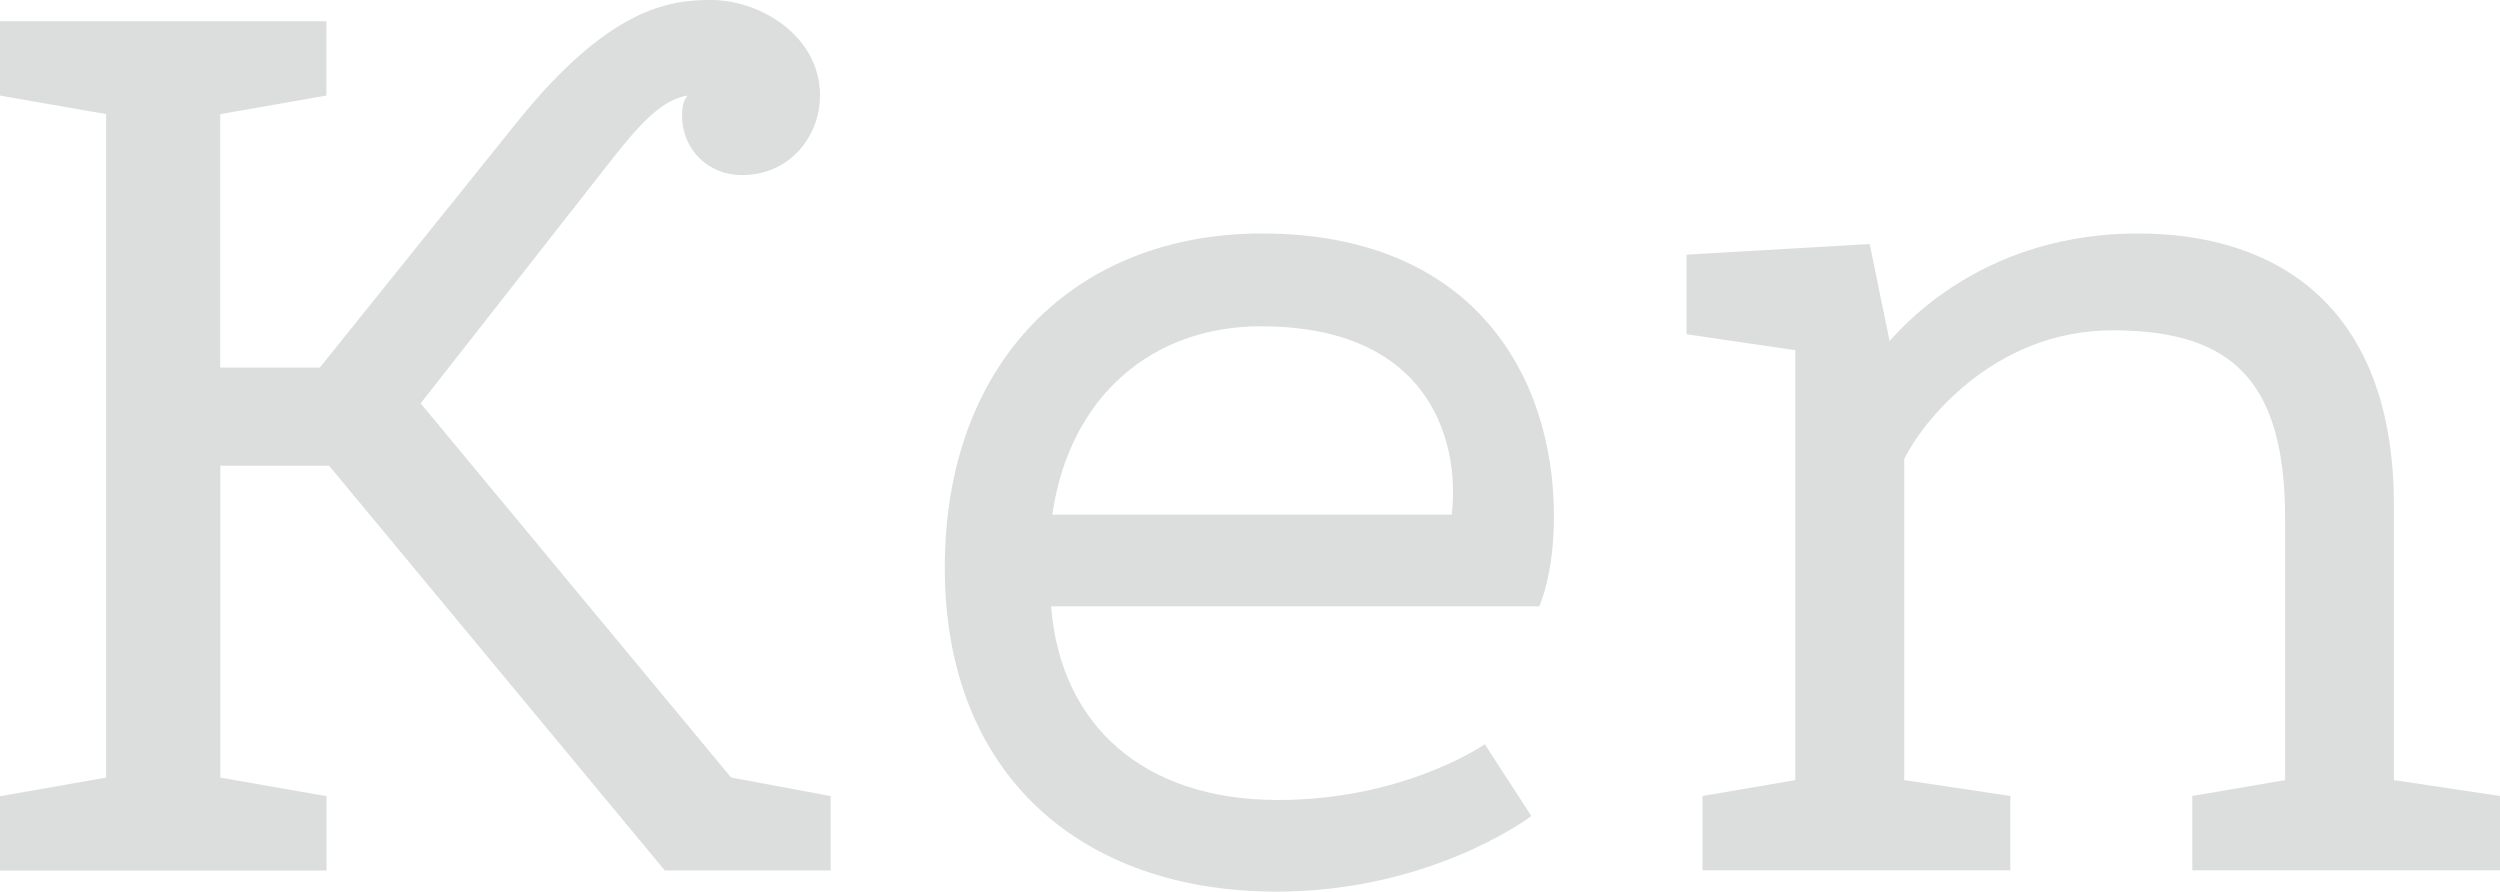 <?xml version="1.0" encoding="UTF-8"?>
<svg id="_レイヤー_1" data-name="レイヤー 1" xmlns="http://www.w3.org/2000/svg" viewBox="0 0 230 82.03">
  <defs>
    <style>
      .cls-1 {
        fill: #dcdddd;
        stroke-width: 0px;
      }
    </style>
  </defs>
  <g id="Ken1">
    <path class="cls-1" d="m67.26,71.53l9.16,1.71v6.84h-15.26l-30.88-37.23h-10.01v28.69l9.77,1.71v6.84H0v-6.84l9.76-1.71V10.5L0,8.79V1.95h30.03v6.84l-9.77,1.71v23.32h9.16l17.95-22.34C56.03.61,61.65,0,65.43,0c4.52,0,10.01,3.3,10.01,8.79,0,3.66-2.69,7.32-7.2,7.32-3.05,0-5.49-2.32-5.49-5.49,0-1.1.25-1.46.49-1.83-2.2.37-4.15,2.32-6.84,5.74l-17.7,22.58,28.56,34.42Z"/>
    <path class="cls-1" d="m136.61,68.48l4.27,6.59c-.61.49-9.64,6.96-23.44,6.96-17.95,0-30.52-10.74-30.52-29.79s12.08-30.76,29.18-30.76c19.41,0,26.86,13.06,26.86,26,0,5-1.1,7.69-1.34,8.3h-44.92c.85,10.86,8.42,17.82,20.87,17.82,11.11,0,18.31-4.64,19.04-5.13Zm-3.05-21.12c.06-.55.12-1.28.12-2.08,0-5.98-3.05-15.26-17.7-15.26-9.89,0-17.58,6.35-19.17,17.33h36.74Z"/>
    <path class="cls-1" d="m173.85,31.37c1.83-2.07,9.16-9.89,22.83-9.89,12.94,0,23.56,6.84,23.56,25.02v25.27l9.77,1.46v6.84h-28.32v-6.84l8.54-1.46v-24.05c0-12.69-4.88-17.33-15.87-17.33s-17.58,8.55-19.17,11.84v29.54l9.76,1.46v6.84h-28.32v-6.84l8.54-1.46v-39.55l-10.01-1.47v-7.32l16.85-.98,1.83,8.91Z"/>
  </g>
</svg>
